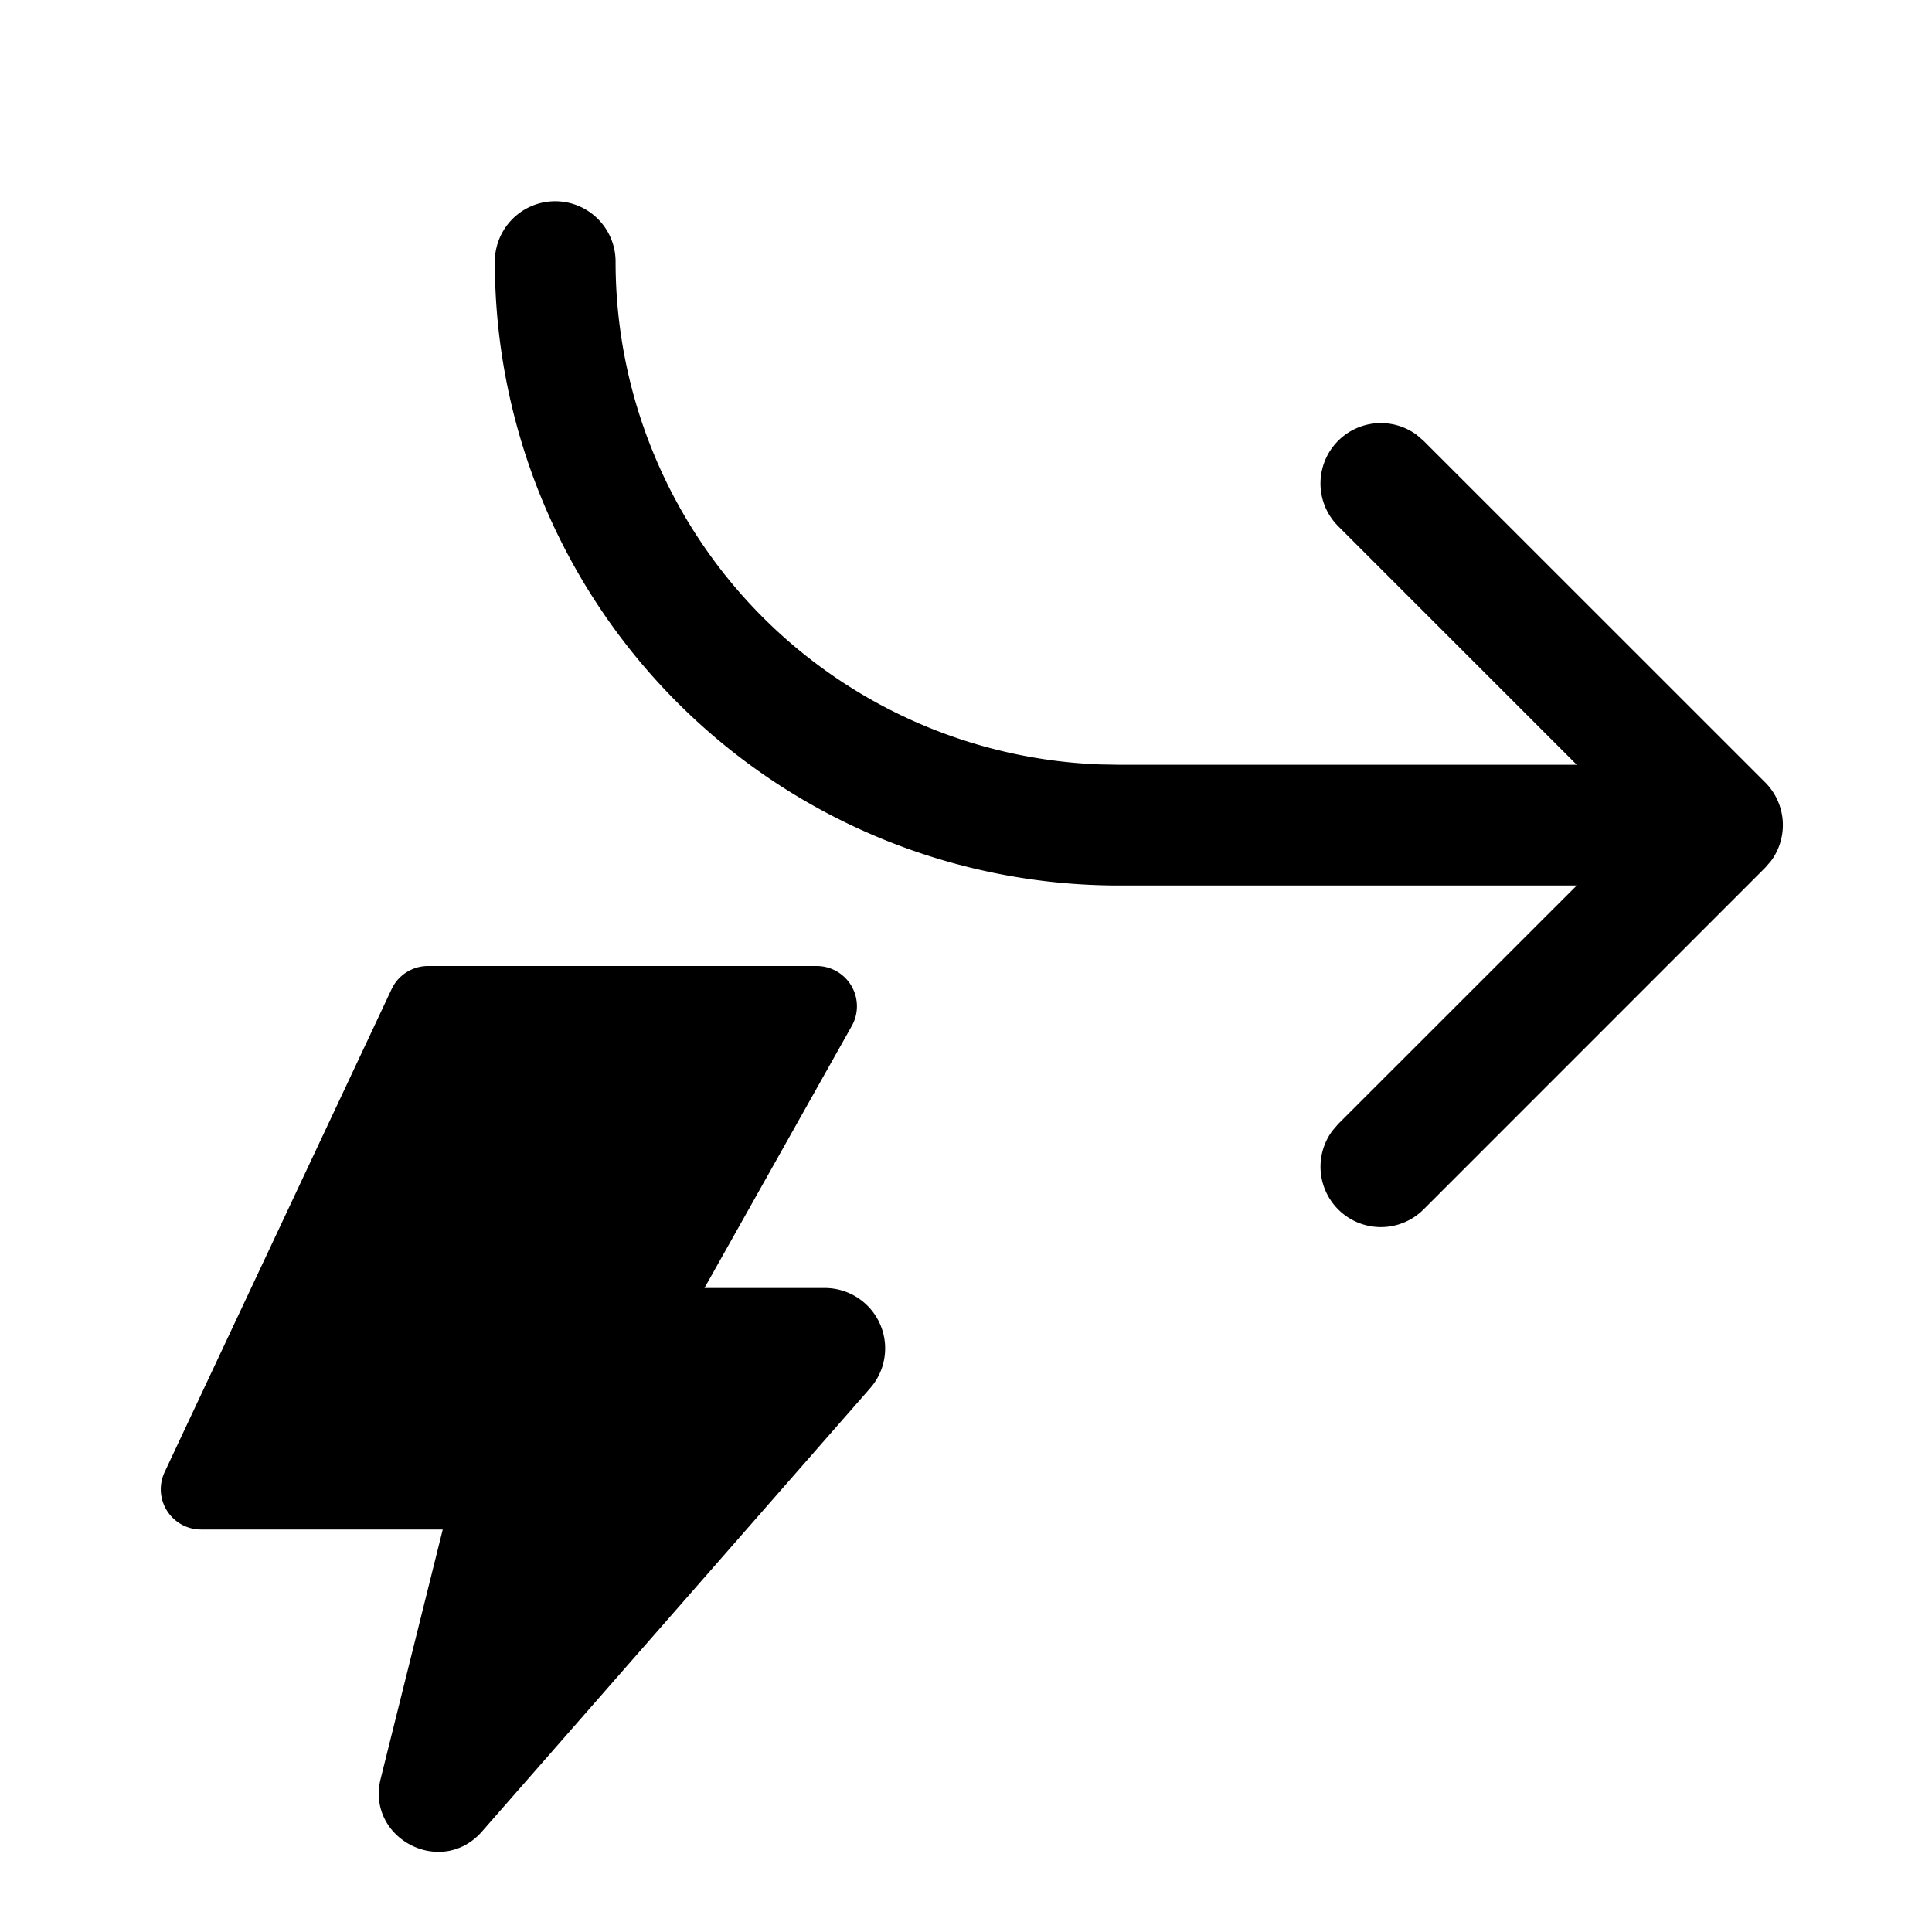 <svg xmlns="http://www.w3.org/2000/svg" xmlns:xlink="http://www.w3.org/1999/xlink" width="24" height="24" viewBox="0 0 24 24"><path fill="currentColor" d="m19.587 9.5l-2.963-2.963a.75.75 0 0 1 .977-1.133l.084.073l4.243 4.242a.75.75 0 0 1 .072.977l-.073.084l-4.242 4.243a.75.75 0 0 1-1.133-.977l.072-.084L19.587 11h-5.69a7.75 7.75 0 0 1-7.746-7.504l-.004-.246a.75.75 0 1 1 1.5 0a6.25 6.25 0 0 0 6.021 6.246l.23.004zM5.317 12h4.828a.5.5 0 0 1 .436.745L8.751 16h1.495a.75.75 0 0 1 .564 1.244l-4.823 5.508c-.505.576-1.443.085-1.258-.657L5.5 19H2.498a.5.5 0 0 1-.453-.713l2.82-6A.5.5 0 0 1 5.318 12"/></svg>
